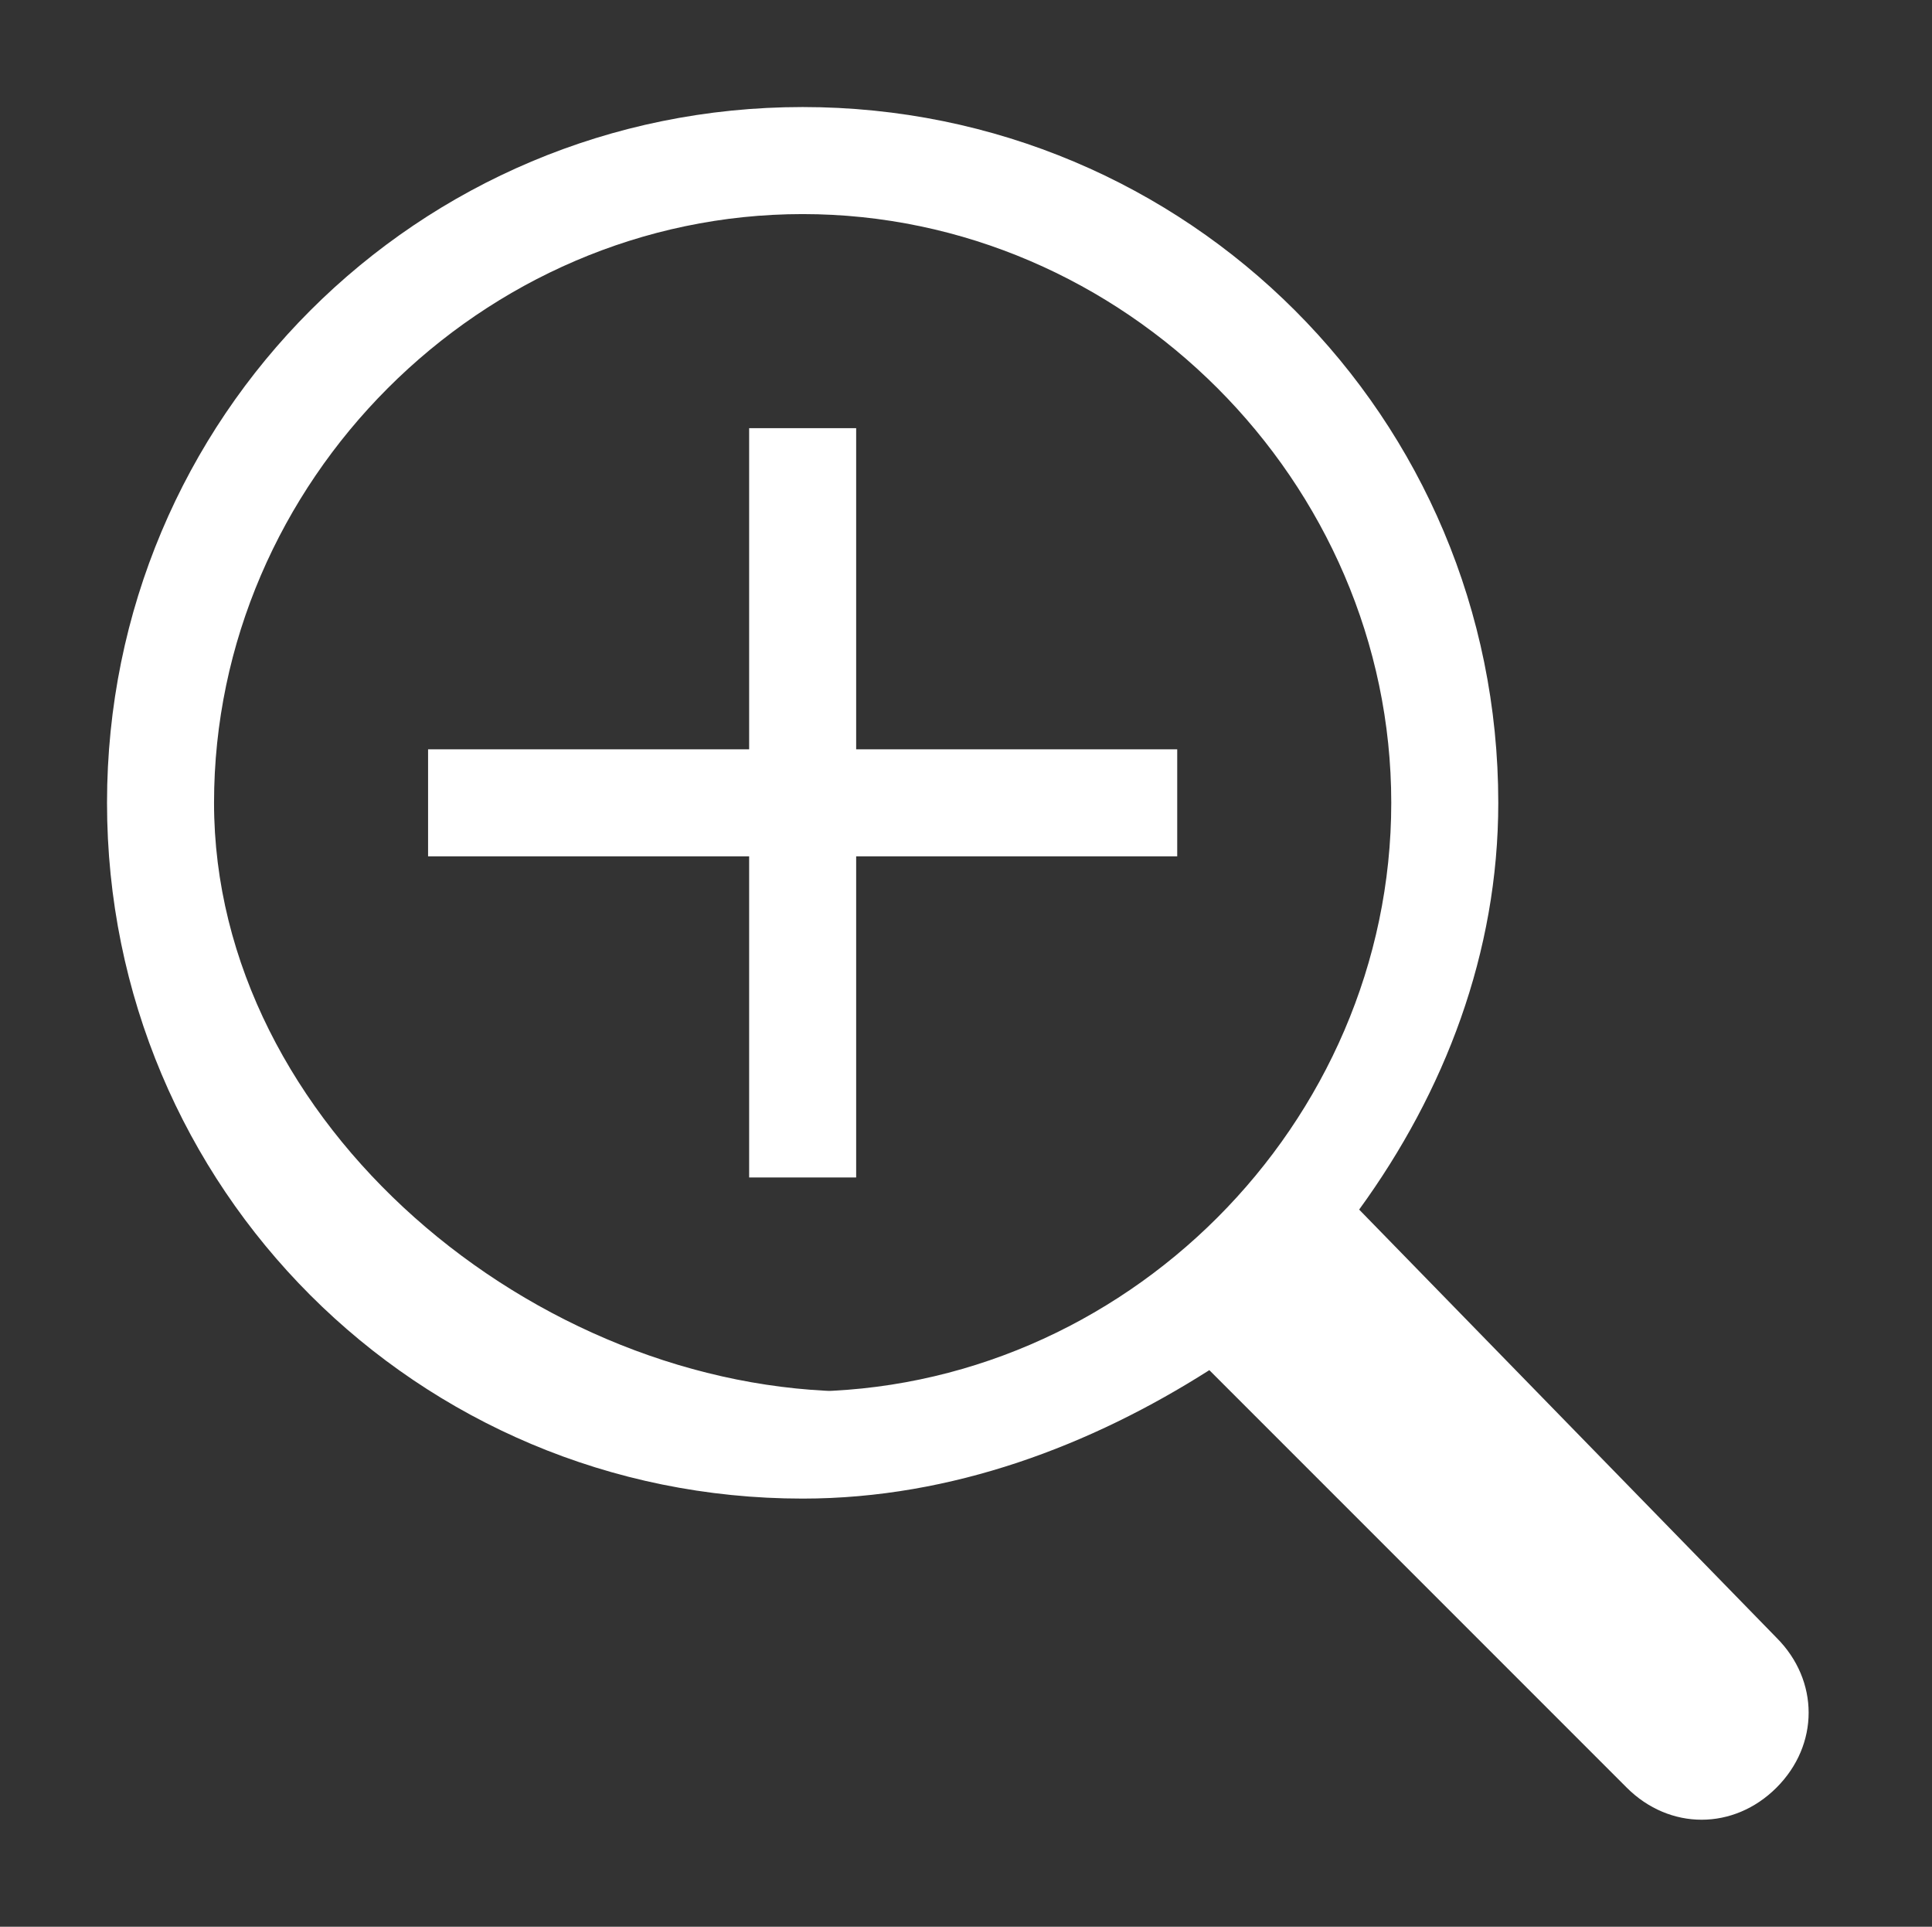 <?xml version="1.0" standalone="no"?><!DOCTYPE svg PUBLIC "-//W3C//DTD SVG 1.1//EN" "http://www.w3.org/Graphics/SVG/1.1/DTD/svg11.dtd"><svg t="1682406751034" class="icon" viewBox="0 0 1027 1024" version="1.1" xmlns="http://www.w3.org/2000/svg" p-id="5950" xmlns:xlink="http://www.w3.org/1999/xlink" width="200.586" height="200"><rect x="0" y="0" width="1027" height="1024" fill="#333333" stroke="none"/><path d="M722.489 642.844c45.511-62.578 73.956-136.533 73.956-216.178C796.444 221.867 631.467 56.889 426.667 56.889S56.889 221.867 56.889 426.667 221.867 796.444 426.667 796.444c79.644 0 153.6-28.444 216.178-68.267l221.867 221.867c22.756 22.756 56.889 22.756 79.644 0 22.756-22.756 22.756-56.889 0-79.644l-221.867-227.556zM455.111 739.556c-170.667 0-341.333-142.222-341.333-312.889S256 113.778 426.667 113.778 739.556 256 739.556 426.667 597.333 739.556 426.667 739.556" fill="#fff" p-id="5951"></path><path d="M227.556 398.222h398.222v56.889H227.556z" fill="#fff" p-id="5952"></path><path d="M398.222 227.556h56.889v398.222H398.222z" fill="#fff" p-id="5953"></path></svg>